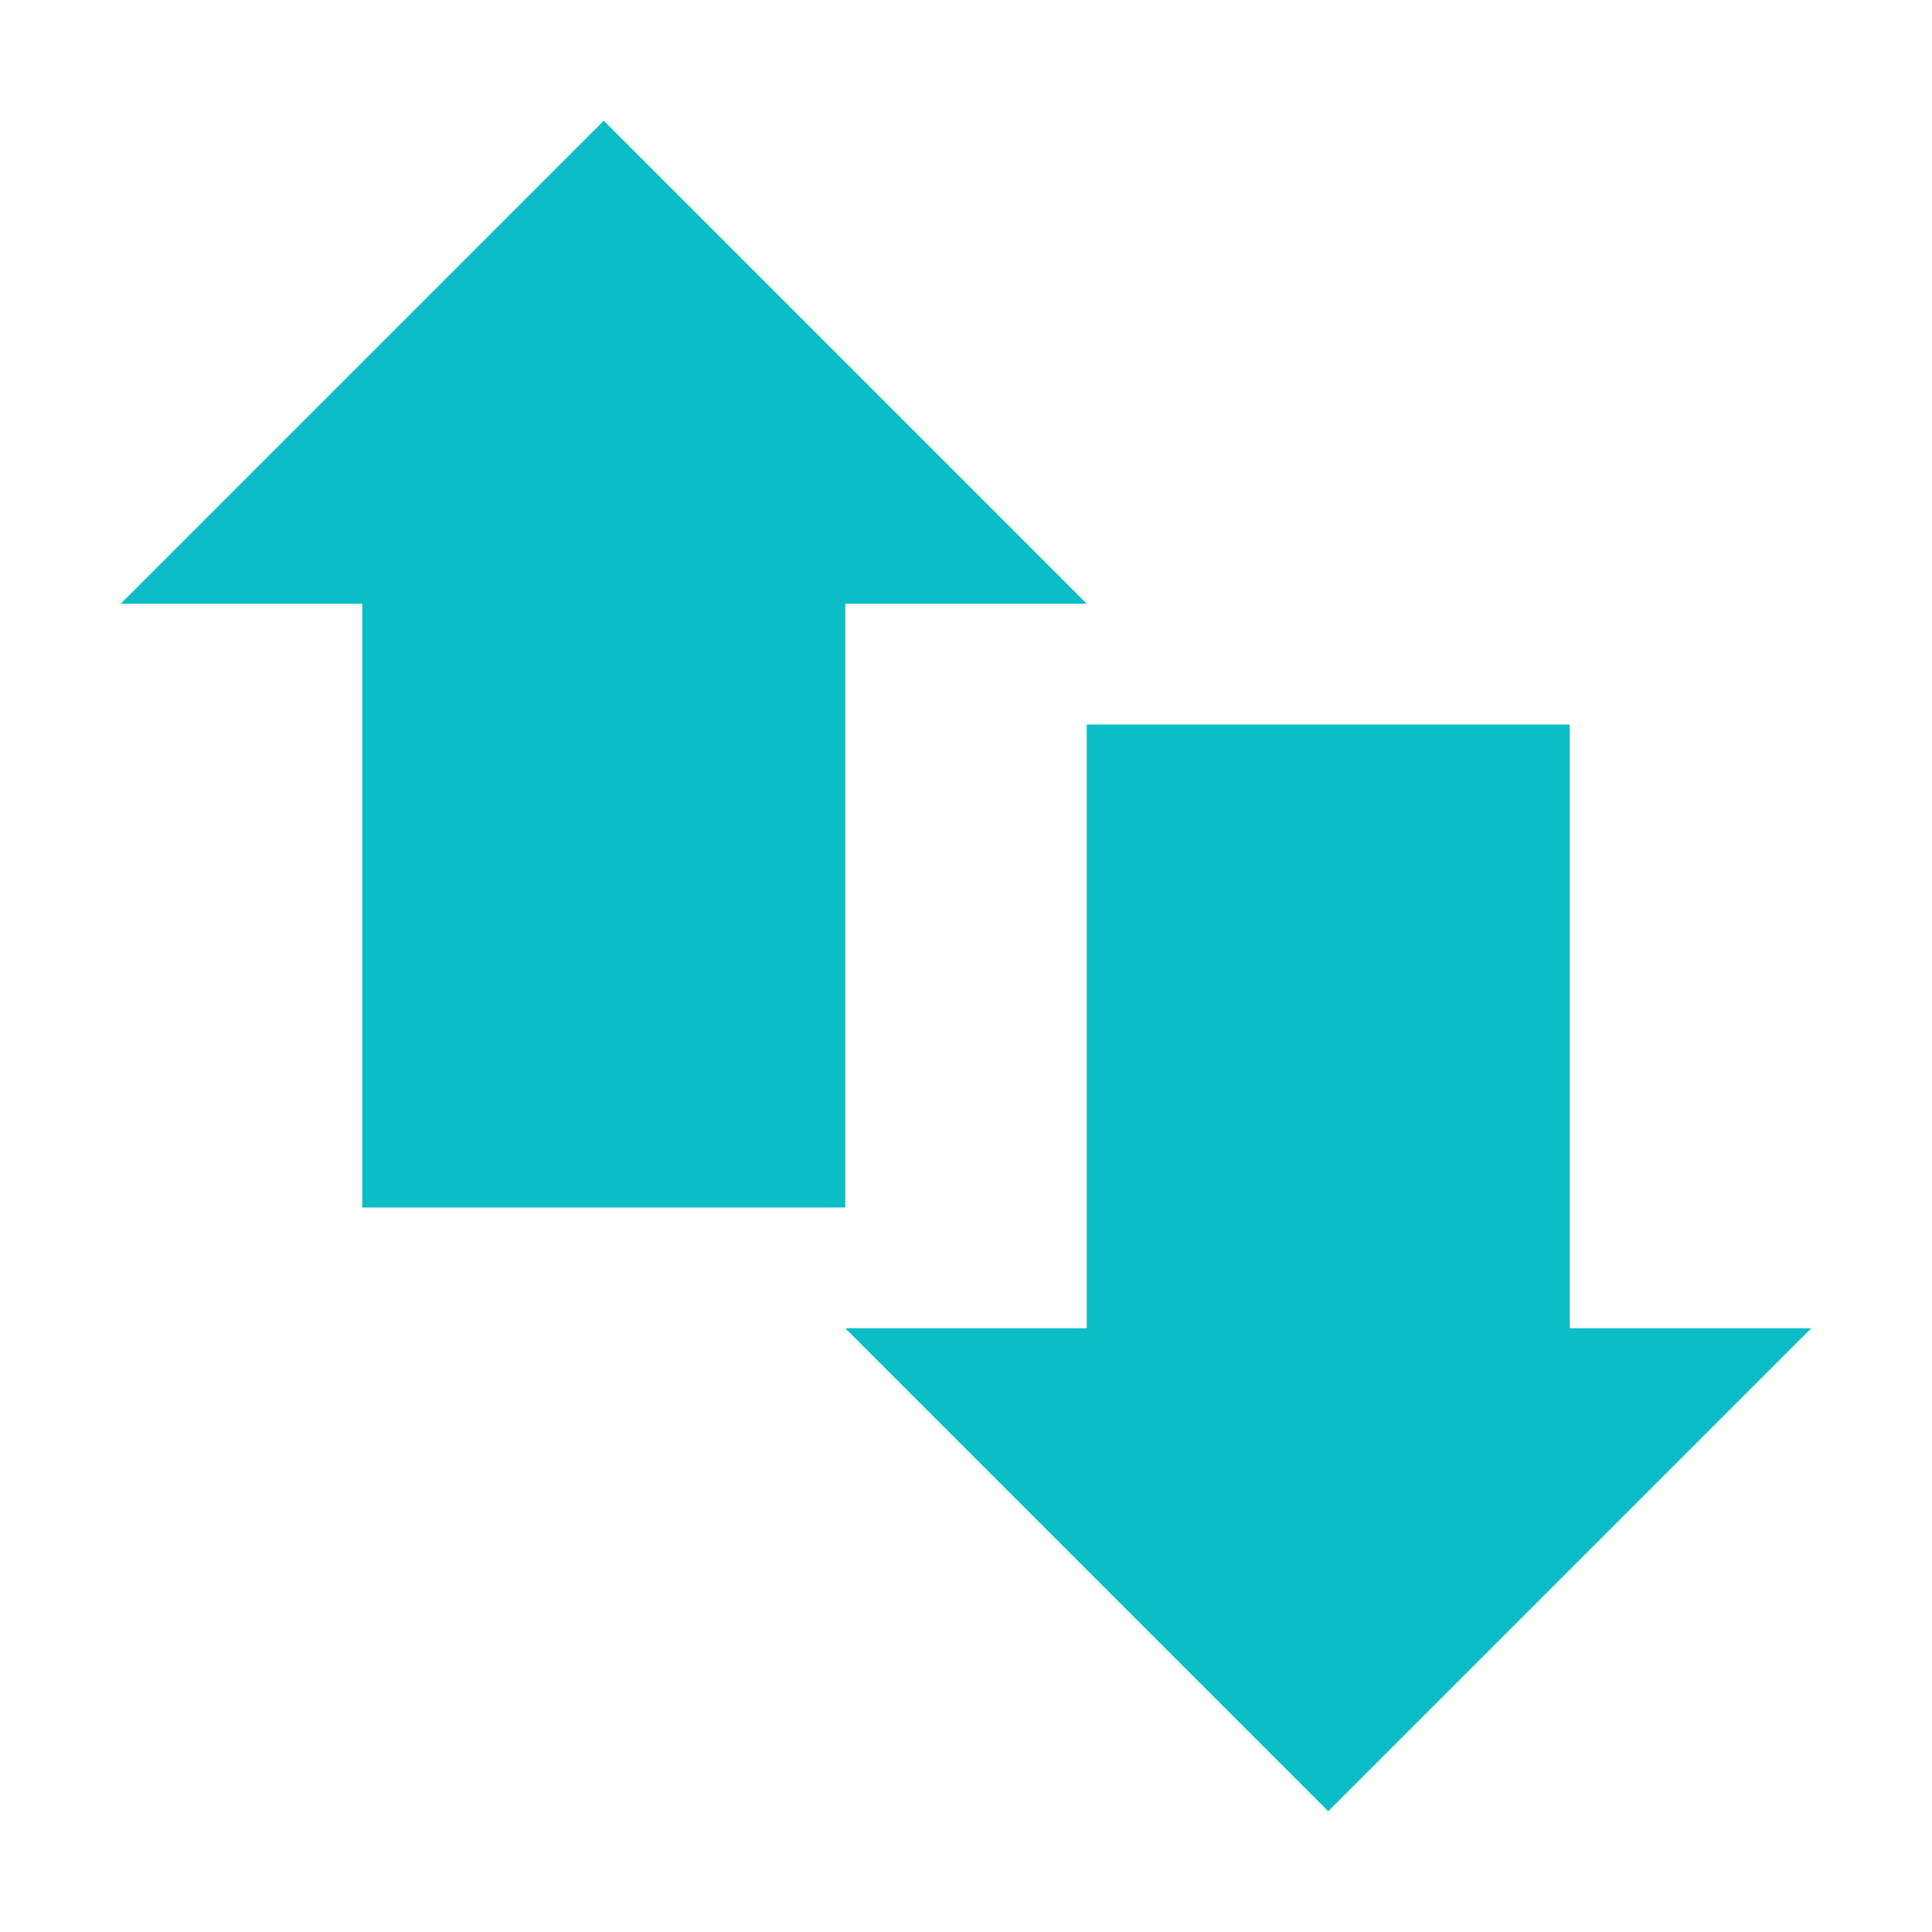 <svg xmlns="http://www.w3.org/2000/svg" width="16" height="16" version="1.1">
 <path style="fill:#0abdc6" d="M 3,4 H 7 V 10 H 3 Z"/>
 <path style="fill:#0abdc6" d="M 9,6 H 13 V 12 H 9 Z"/>
 <path style="fill:#0abdc6" d="M 1,5 H 9 L 5,1 Z"/>
 <path style="fill:#0abdc6" d="M 15,11 H 7 L 11,15 Z"/>
</svg>
